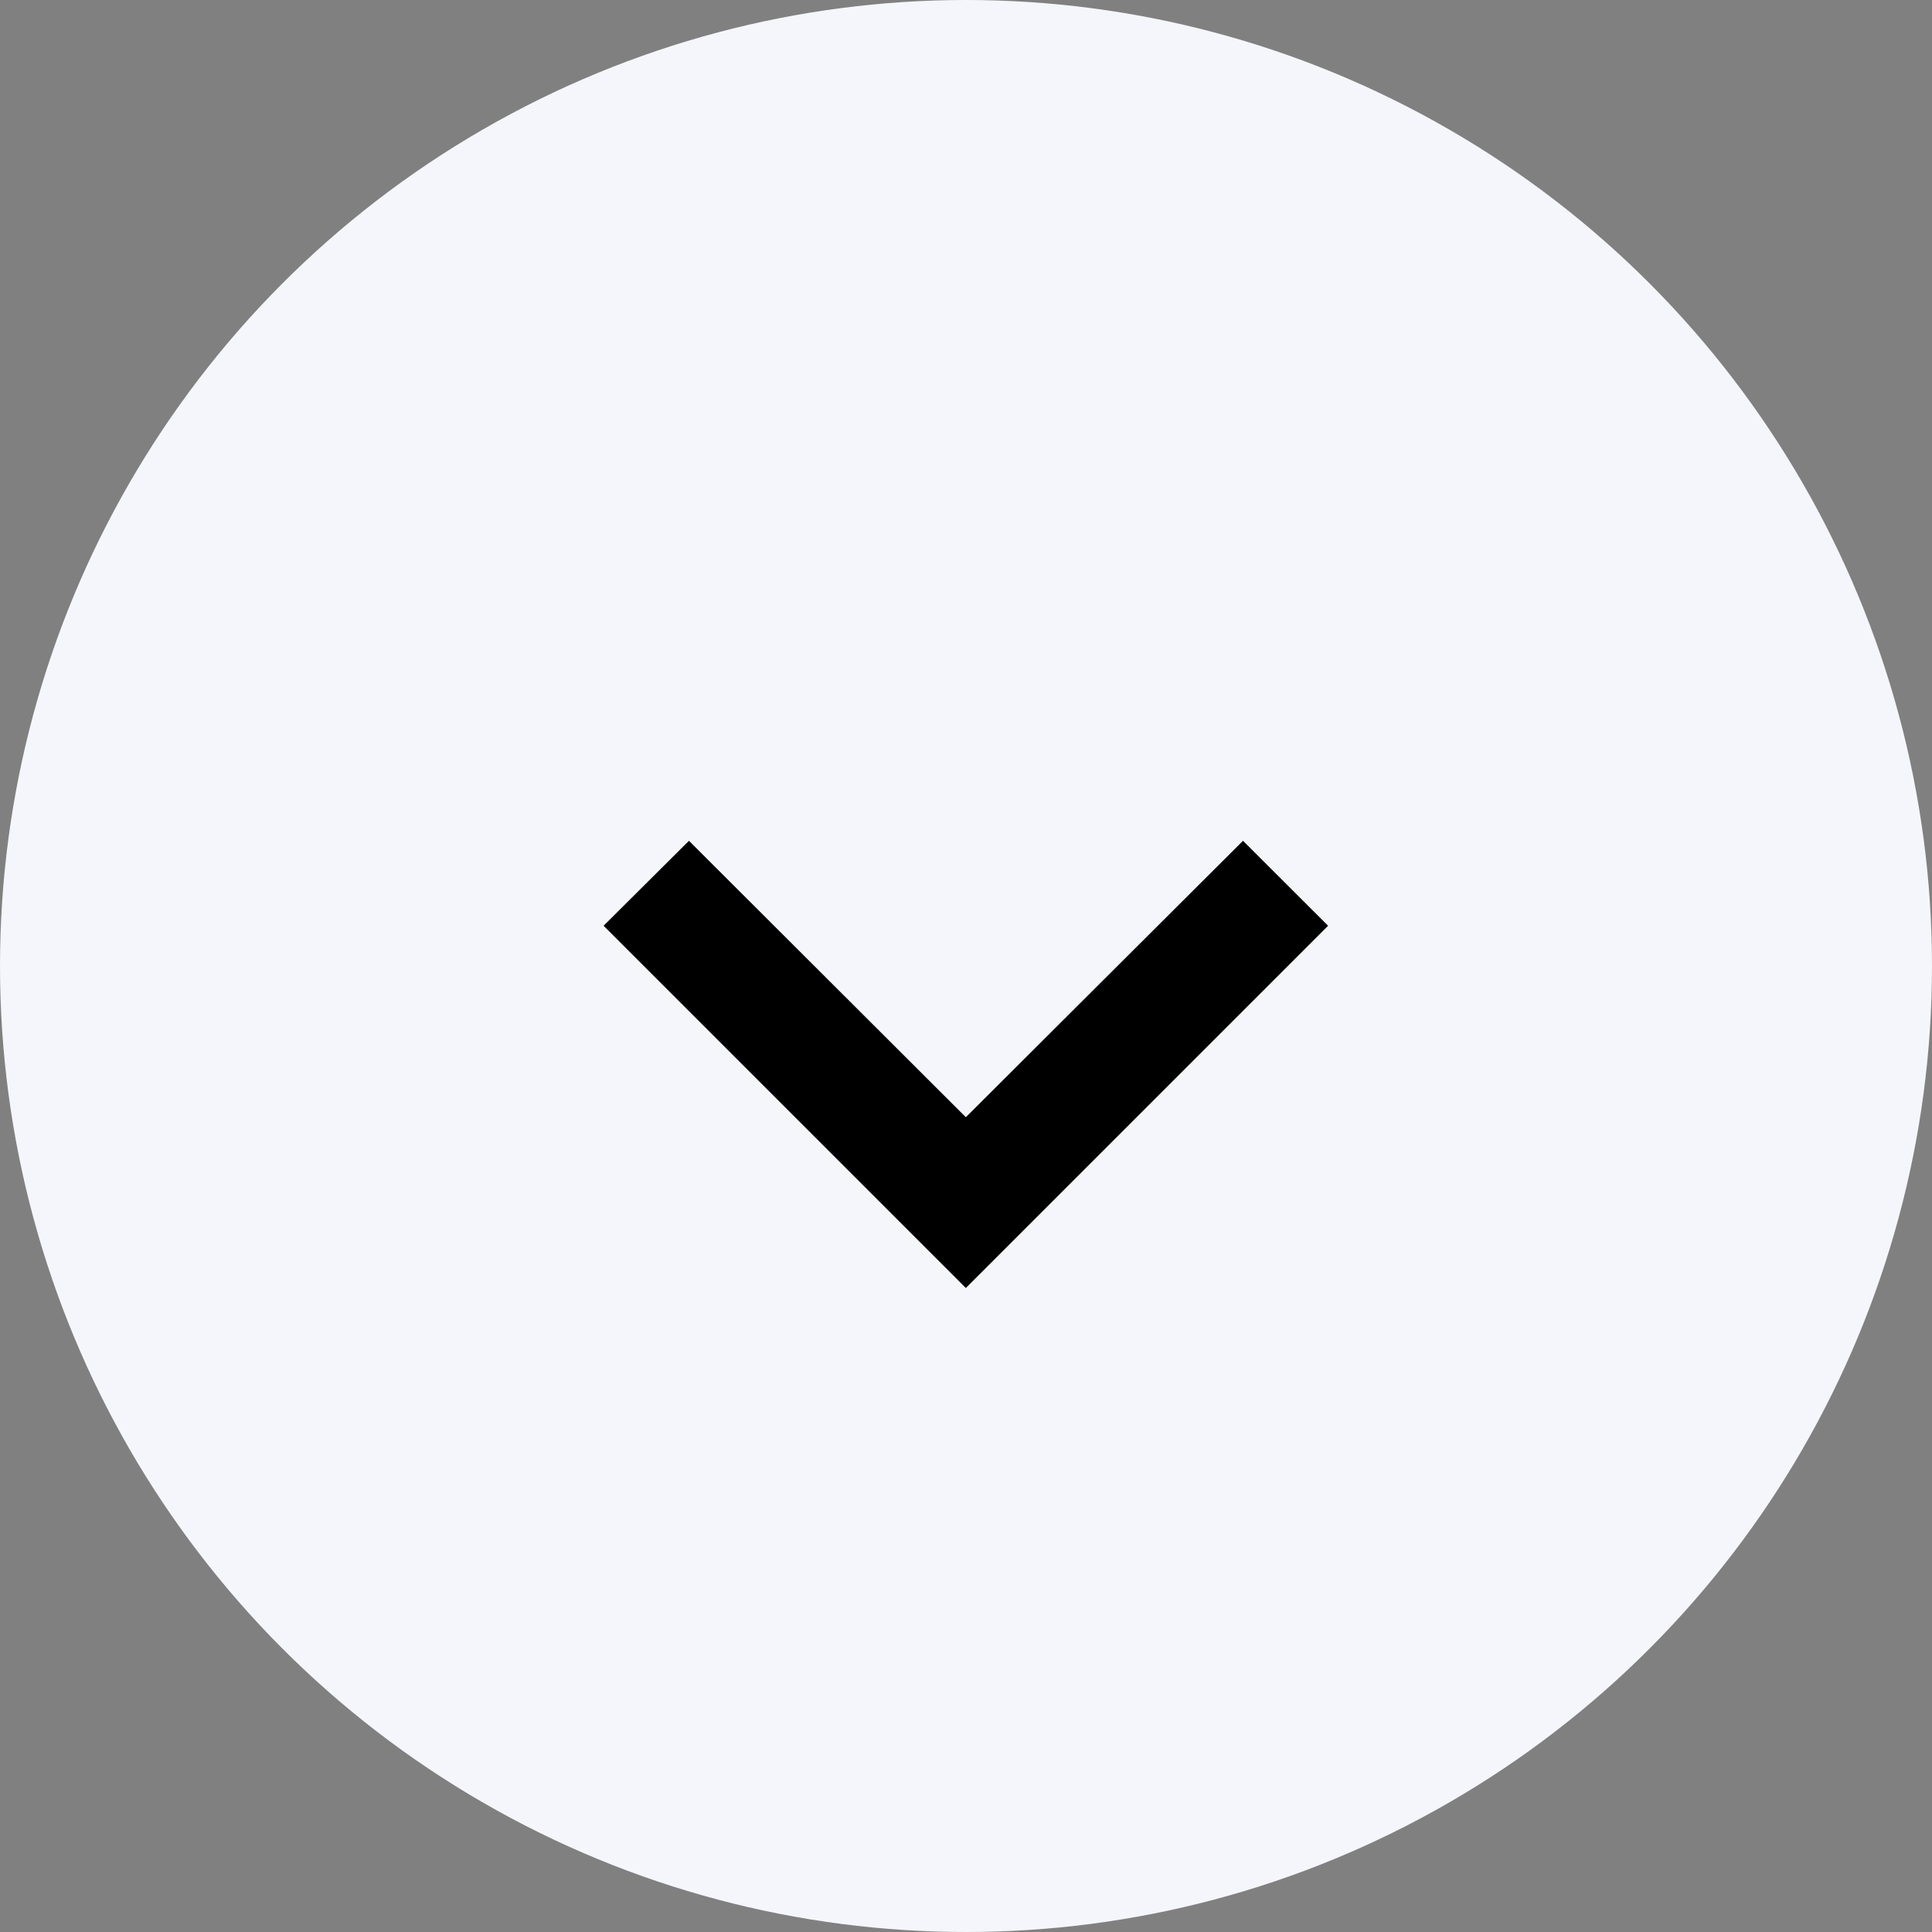 <svg id="Group_66462" data-name="Group 66462" xmlns="http://www.w3.org/2000/svg" width="48" height="48" viewBox="0 0 48 48">
  <rect x="0" y="0" width="48" height="48" fill="#808080" stroke="none"/>
  <circle id="Ellipse_1258" data-name="Ellipse 1258" cx="24" cy="24" r="24" fill="#f4f6fb"/>
  <path id="ic_expand_more_24px" d="M15.879,11.111,9,4.243,2.114,11.111,0,9,9,0l9,9Z" transform="translate(32.996 32) rotate(180)"/>
</svg>
